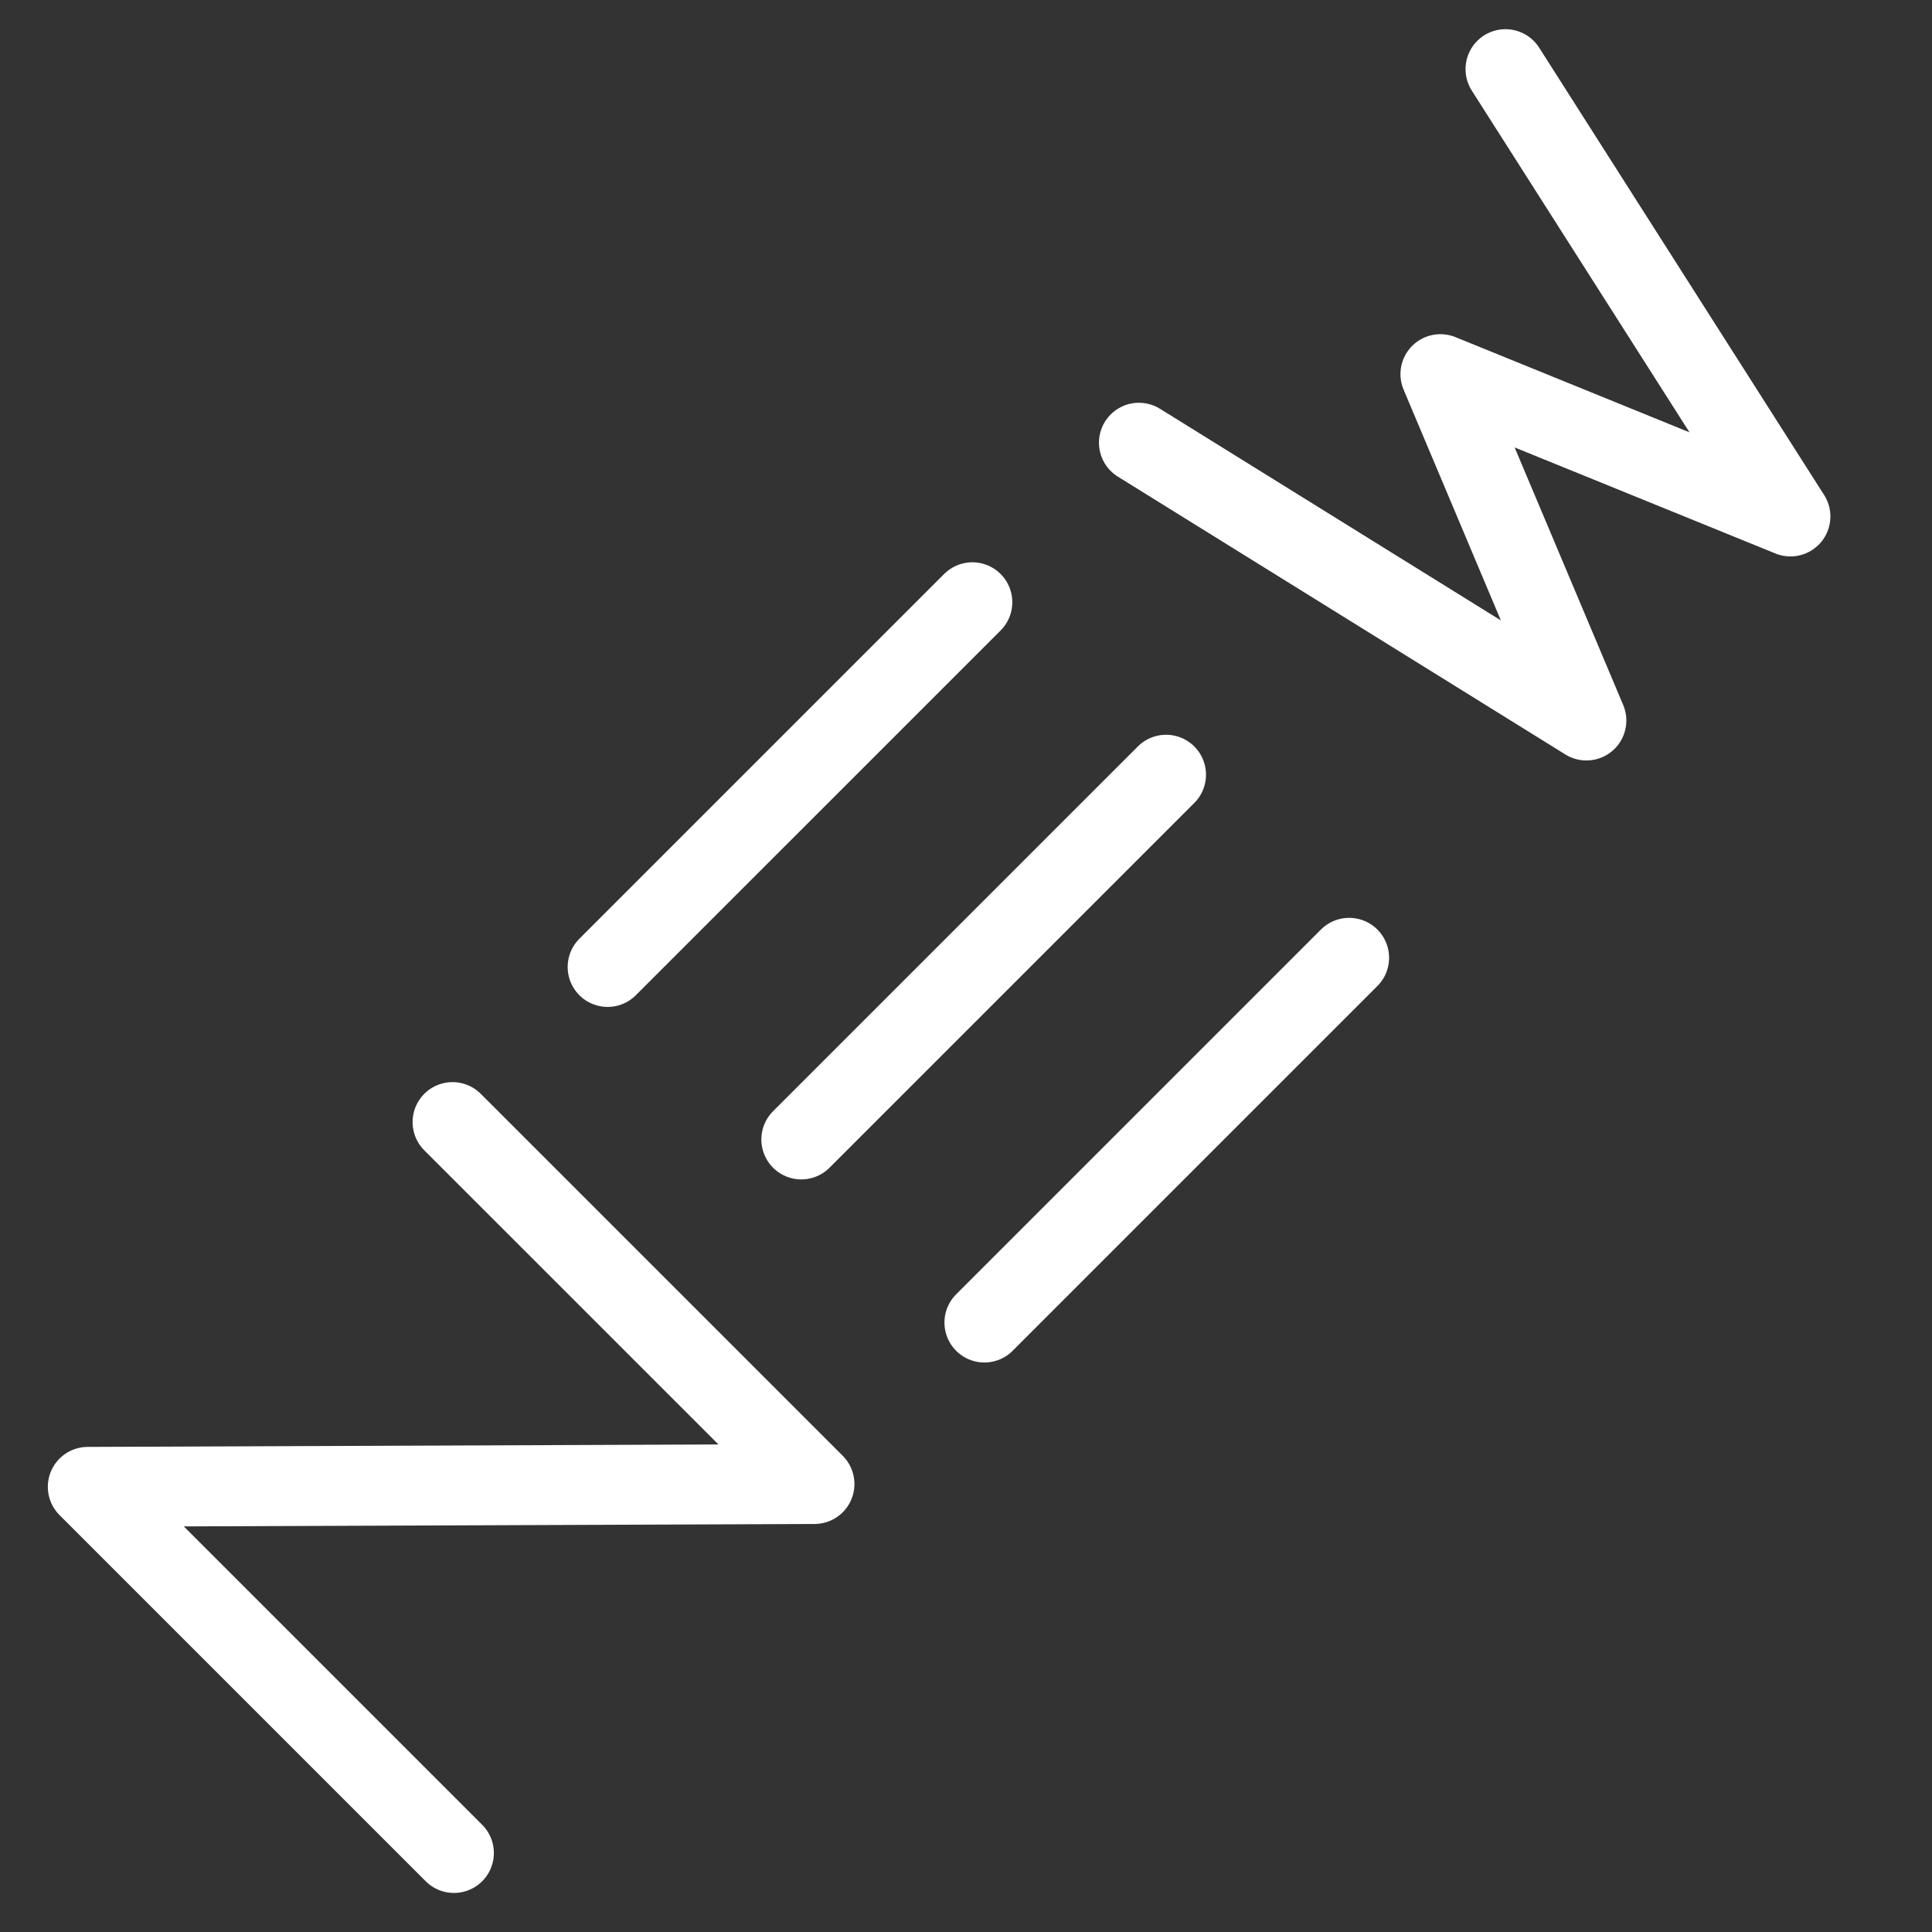 <svg id="Слой_12" data-name="Слой 12" xmlns="http://www.w3.org/2000/svg" viewBox="0 0 1451.34 1451.34"><rect x="0" y="0" width="1451.34" height="1451.34" fill="#333333" stroke="none"/><defs><style>.cls-1{fill:none;stroke:#fff;stroke-linecap:round;stroke-linejoin:round;stroke-width:60px;}</style></defs><title>new</title><polyline class="cls-1" points="341 1392 65.93 1116.93 611.86 1114.82 339.94 842.91"/><line class="cls-1" x1="739.48" y1="993.52" x2="1013.5" y2="719.5"/><line class="cls-1" x1="456.44" y1="726.41" x2="730.46" y2="452.4"/><line class="cls-1" x1="601.94" y1="855.98" x2="875.96" y2="581.97"/><polyline class="cls-1" points="855.56 332.56 1191.73 541.27 1082.04 281.04 1345.01 387.99 1130.93 51.93"/></svg>